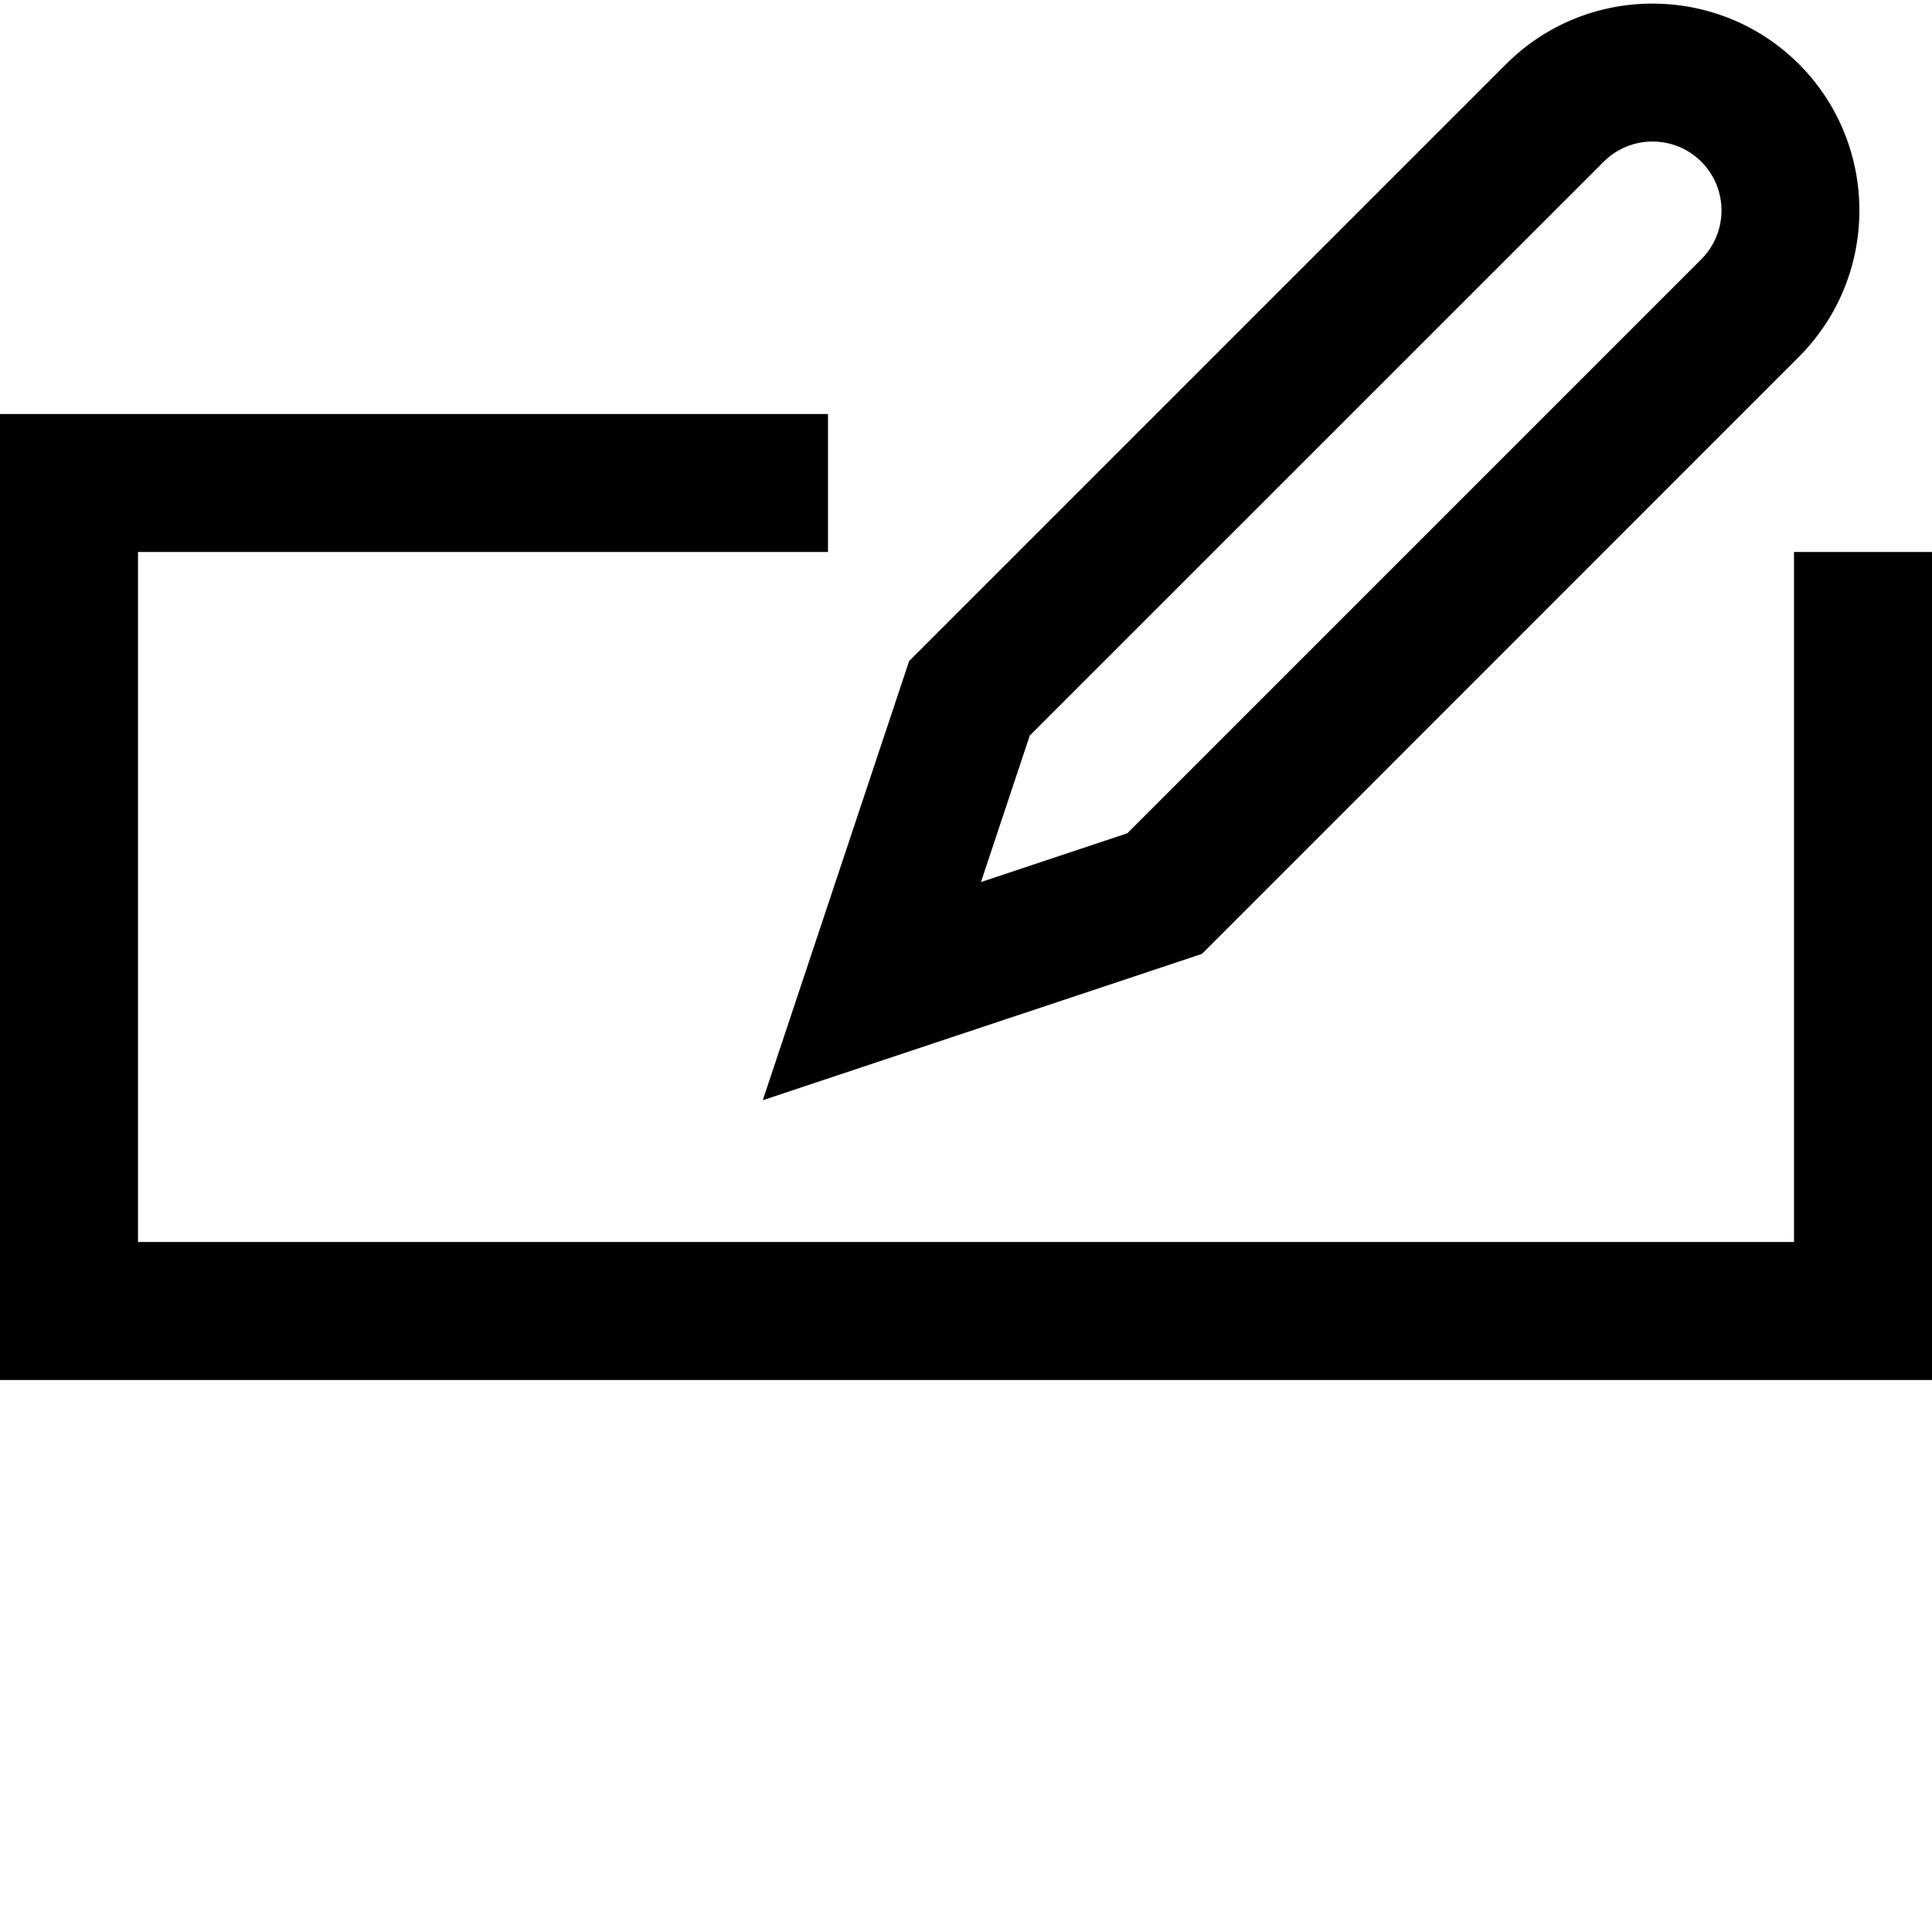<svg xmlns="http://www.w3.org/2000/svg" viewBox="0 0 448 448"><path d="M448 128v192H0V96h192v32H32v160h384V128h32zM176.875 255.125l33.938-101.828L349.25 14.859c18.688-18.688 49.125-18.703 67.875-.016 18.719 18.734 18.719 49.188 0 67.906L278.719 221.188l-101.844 33.937zm50.594-50.594l33.938-11.313L394.5 60.125c6.25-6.25 6.25-16.391 0-22.641-6.25-6.219-16.375-6.234-22.625.016L238.781 170.578l-11.312 33.953z"/></svg>